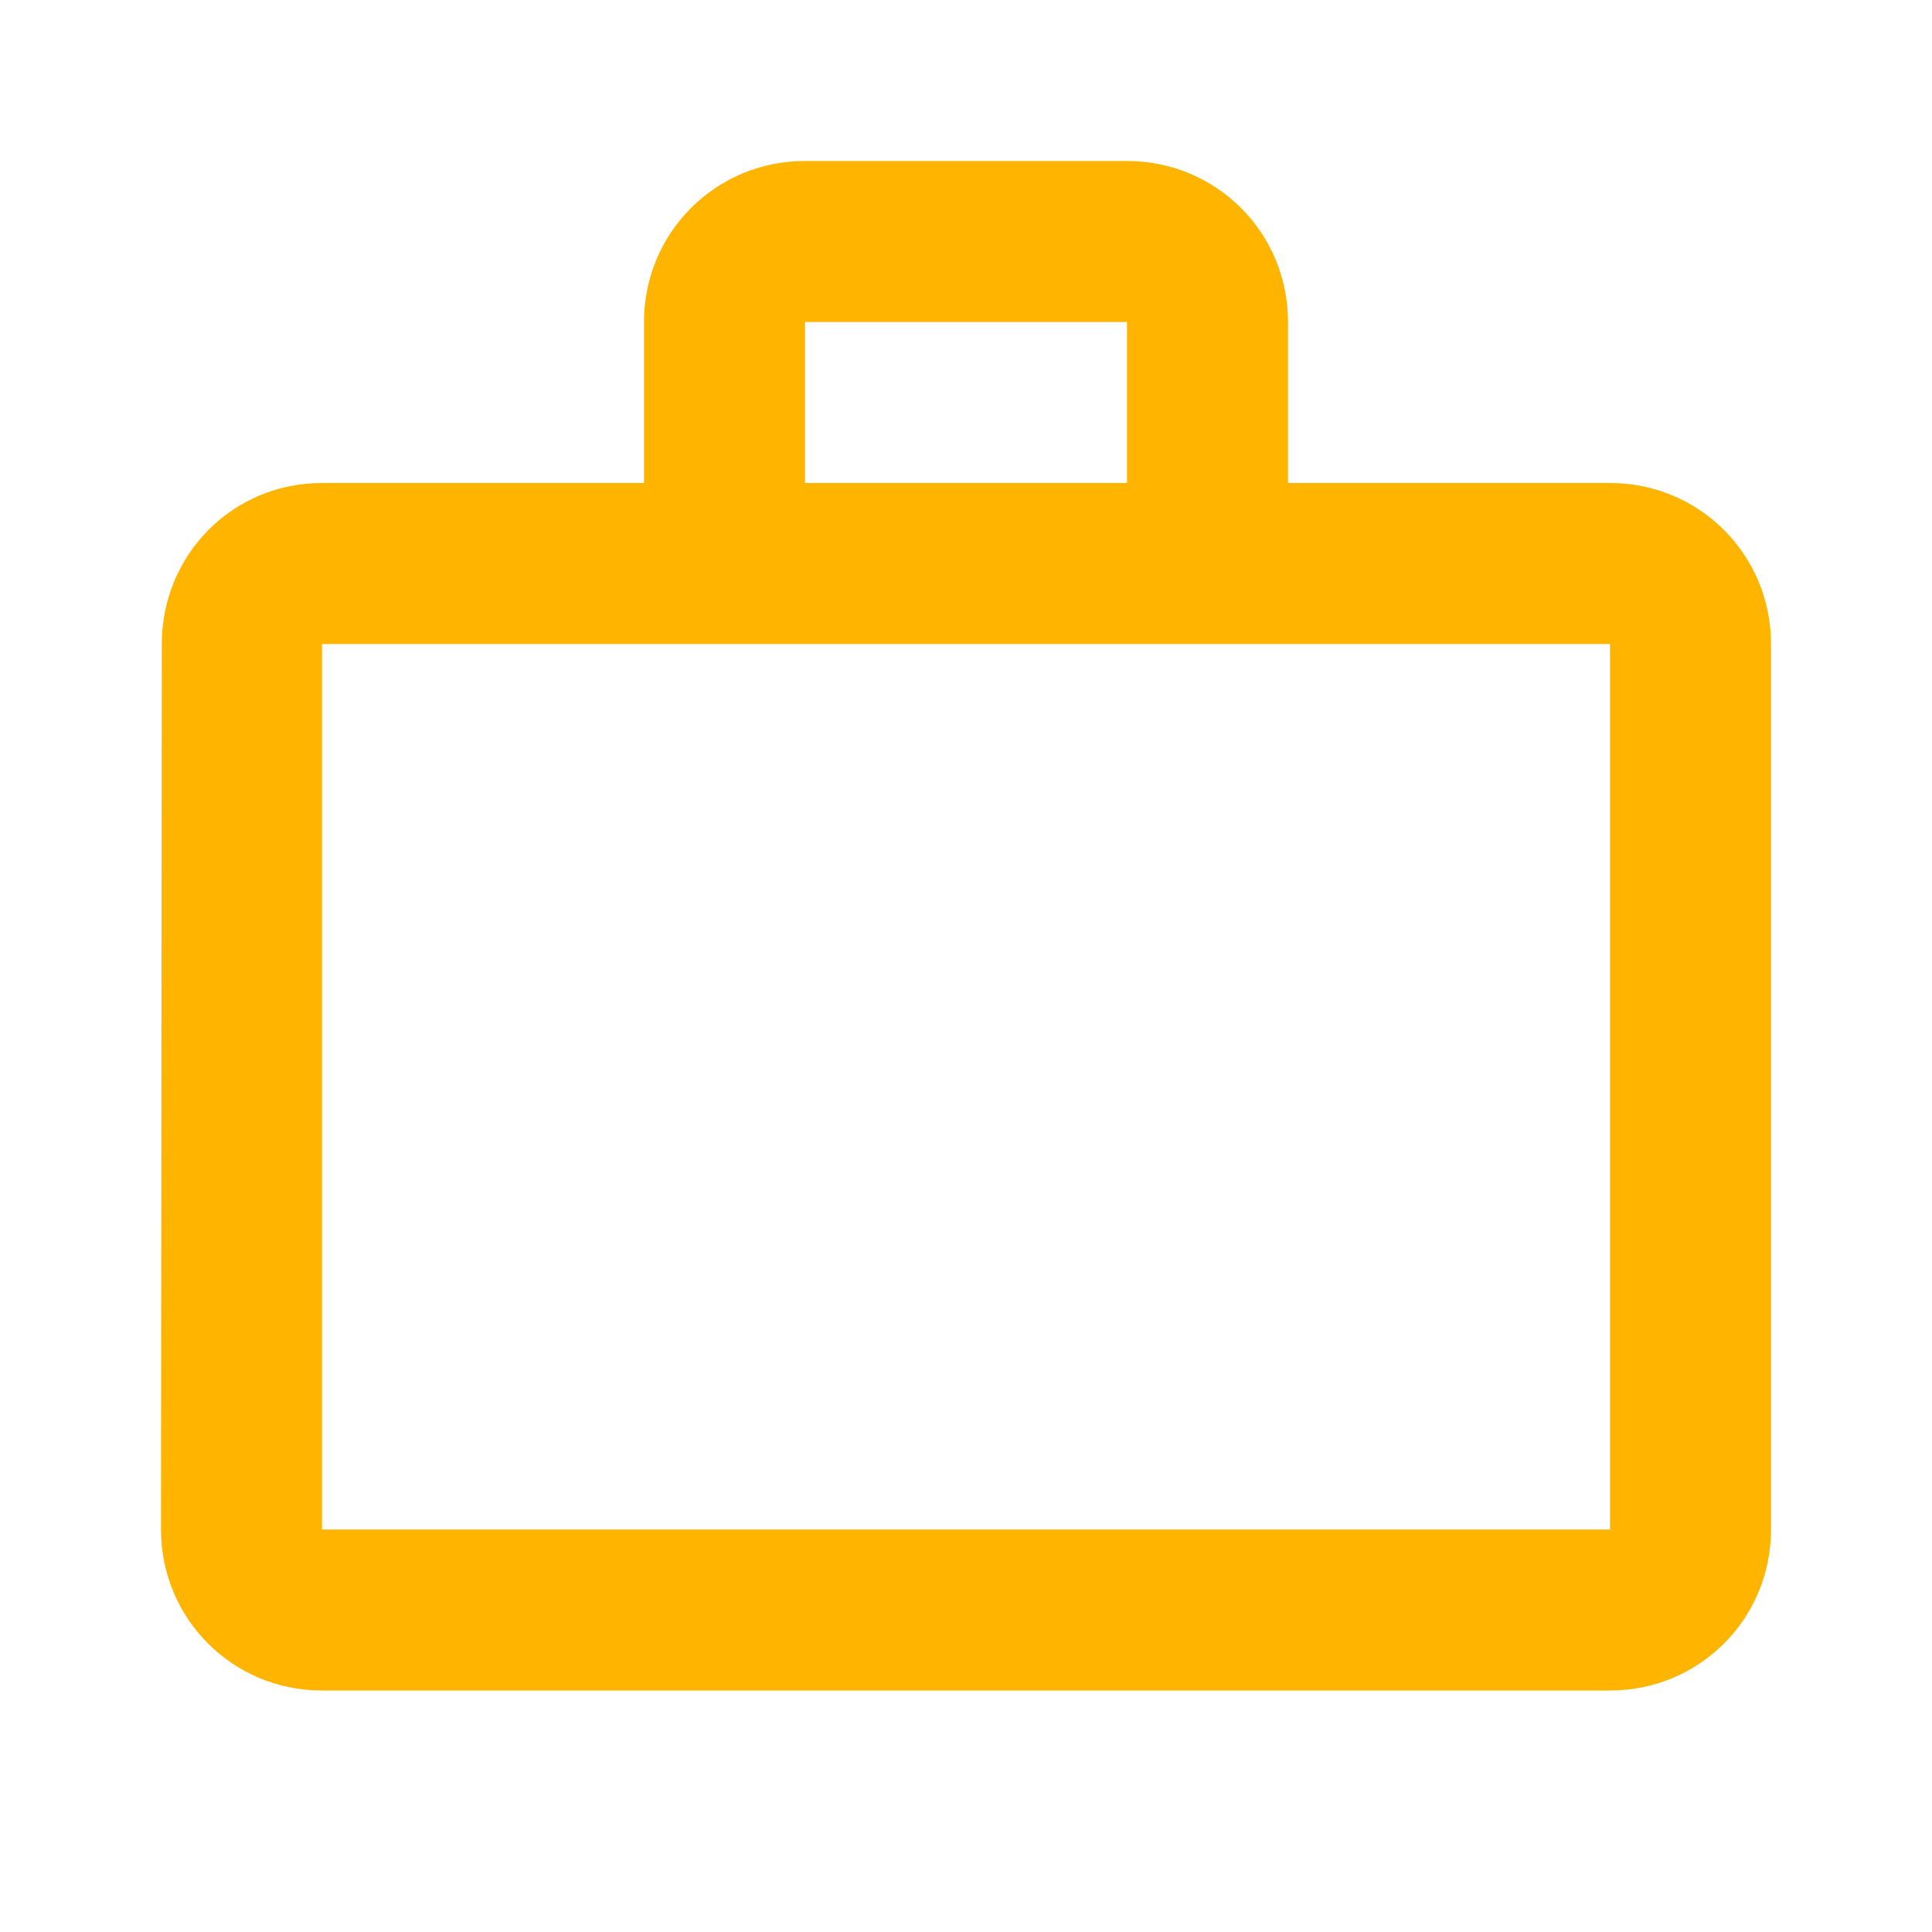 <svg width="24" height="24" viewBox="0 0 24 24" fill="none" xmlns="http://www.w3.org/2000/svg" >
<path d="M14 6V4H10V6H14ZM4 8V19H20V8H4ZM20 6C21.11 6 22 6.89 22 8V19C22 20.11 21.11 21 20 21H4C2.89 21 2 20.11 2 19L2.01 8C2.01 6.89 2.89 6 4 6H8V4C8 2.89 8.89 2 10 2H14C15.11 2 16 2.89 16 4V6H20Z" fill="#ffb400"/>
</svg>
